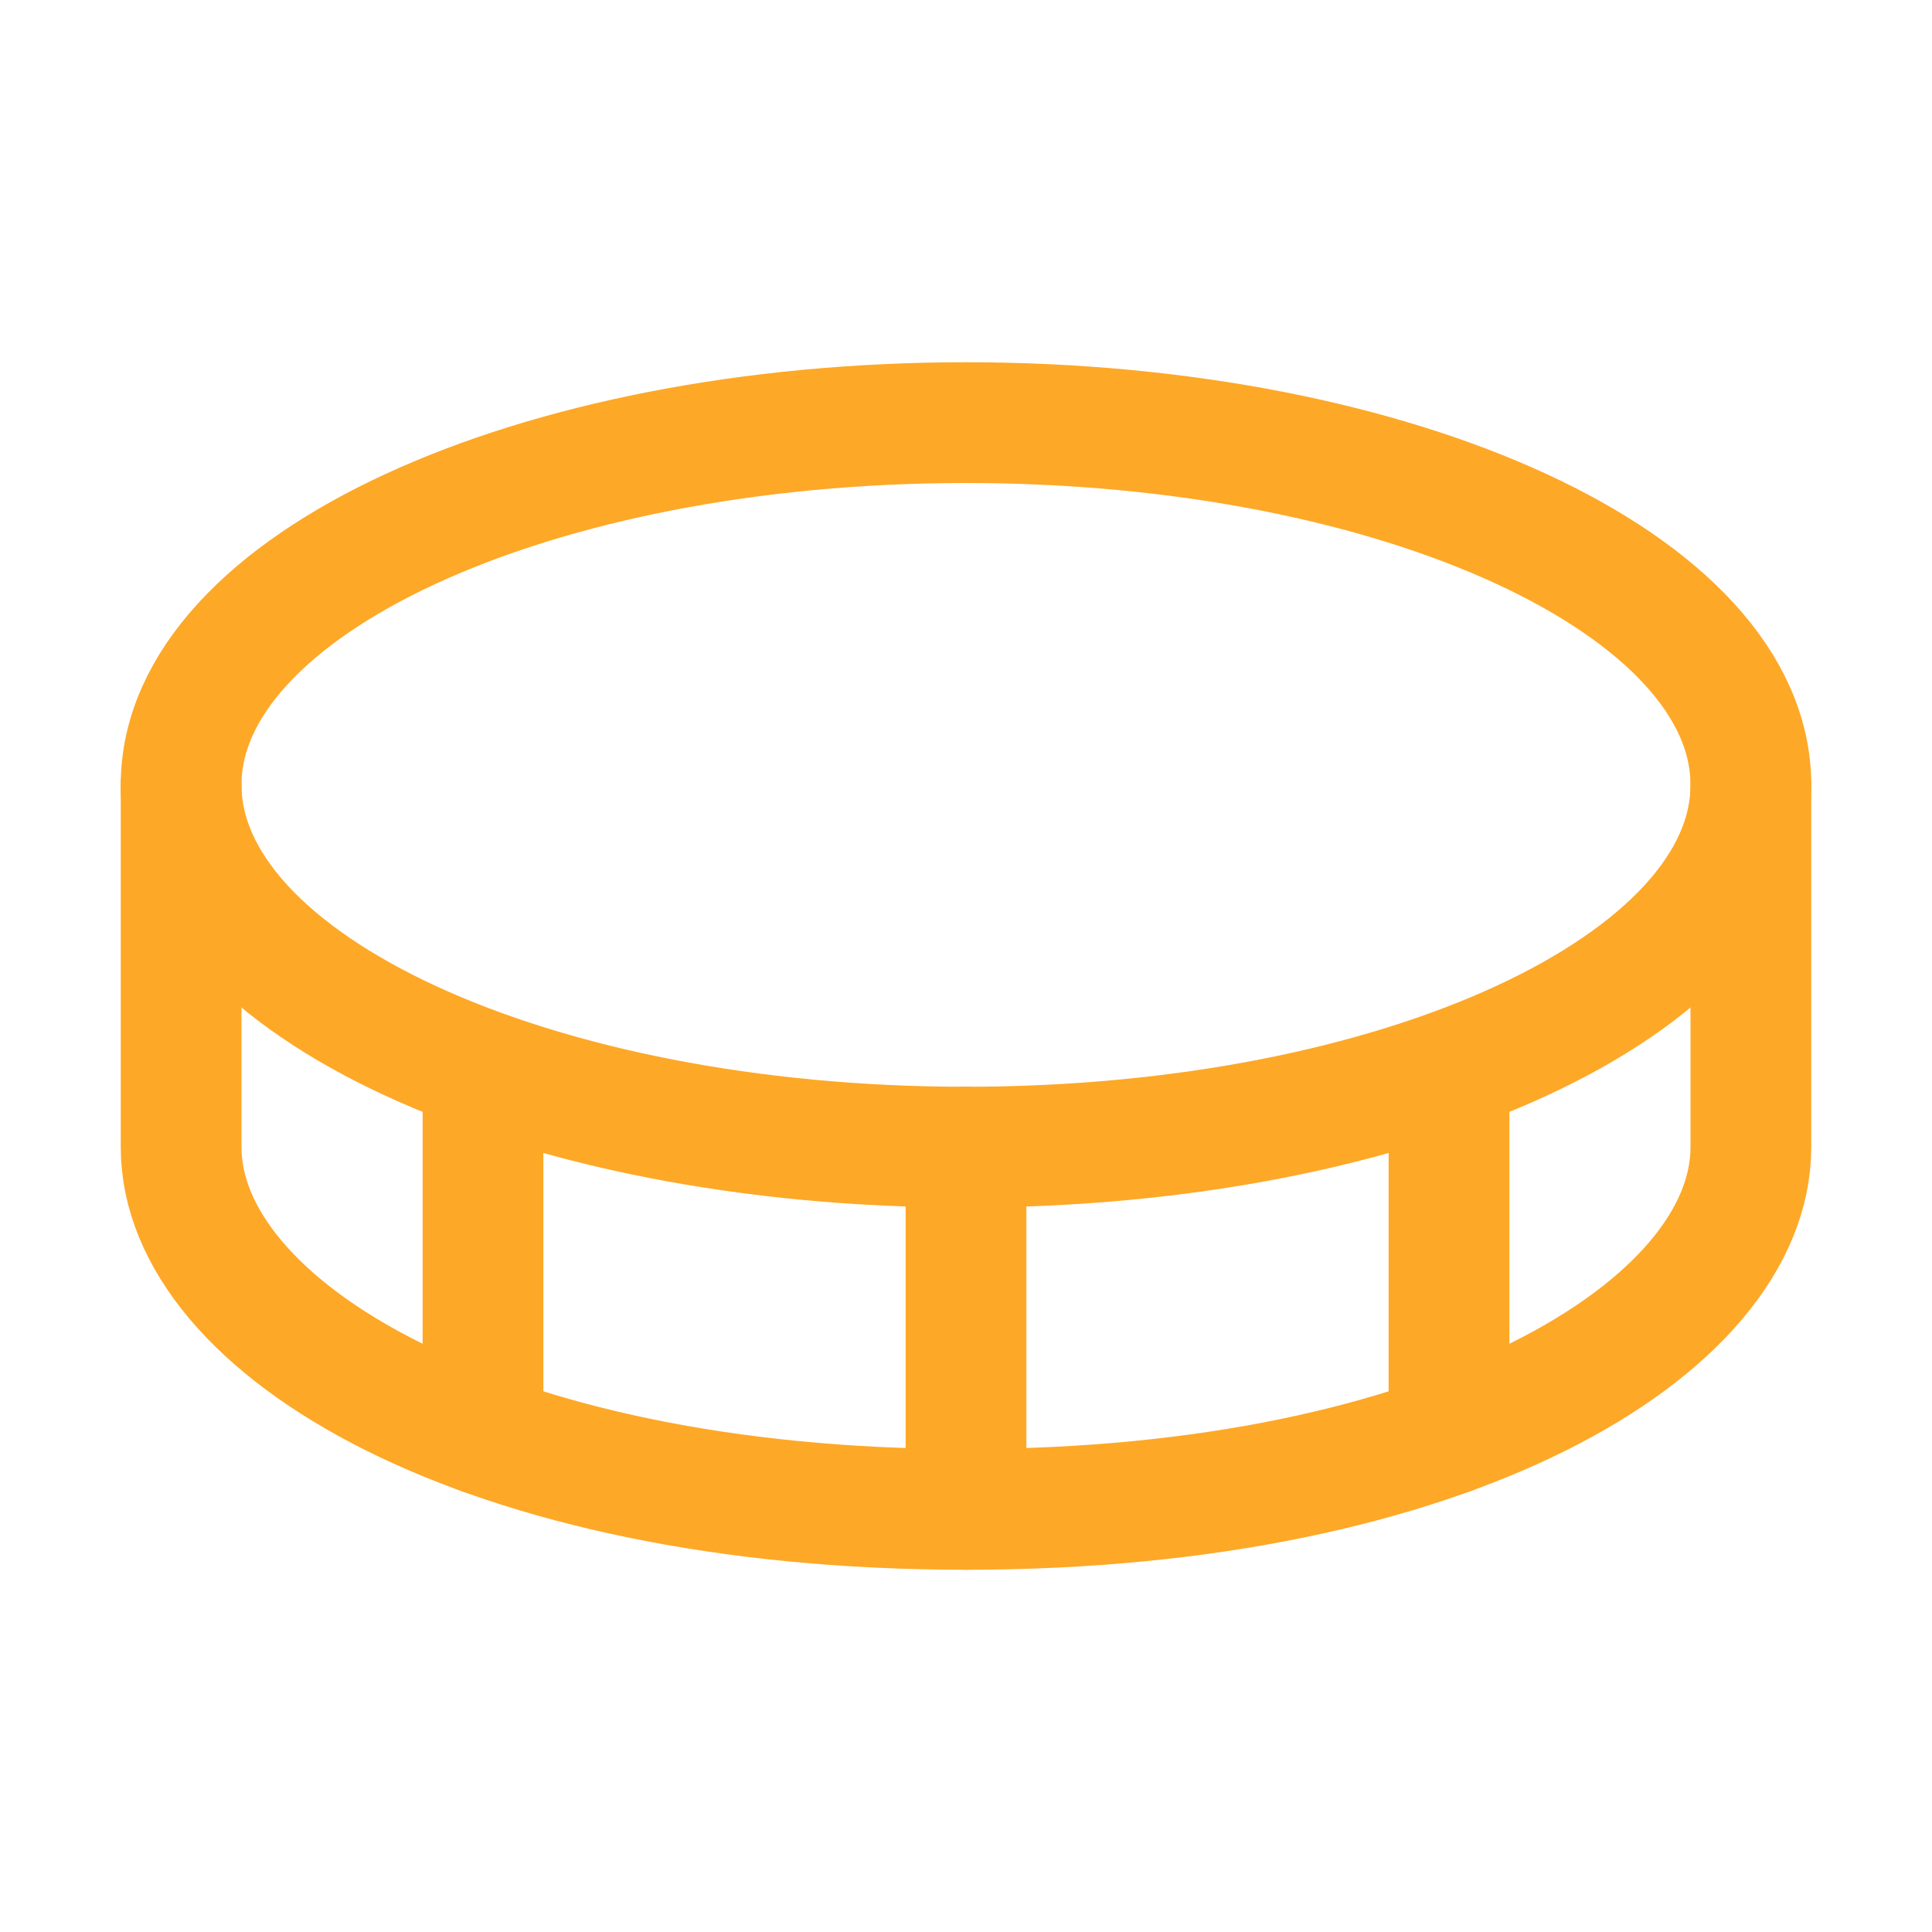 <svg width="32" height="32" viewBox="0 0 32 32" fill="none" xmlns="http://www.w3.org/2000/svg">
<path d="M16 19C23.18 19 29 16.314 29 13C29 9.686 23.18 7 16 7C8.82 7 3 9.686 3 13C3 16.314 8.82 19 16 19Z" stroke="#FEA827" stroke-width="2" stroke-linecap="round" stroke-linejoin="round"/>
<path d="M16 19V25" stroke="#FEA827" stroke-width="2" stroke-linecap="round" stroke-linejoin="round"/>
<path d="M3 13V19C3 22 8 25 16 25C24 25 29 22 29 19V13" stroke="#FEA827" stroke-width="2" stroke-linecap="round" stroke-linejoin="round"/>
<path d="M24 17.763V23.763" stroke="#FEA827" stroke-width="2" stroke-linecap="round" stroke-linejoin="round"/>
<path d="M8 17.763V23.763" stroke="#FEA827" stroke-width="2" stroke-linecap="round" stroke-linejoin="round"/>
</svg>

